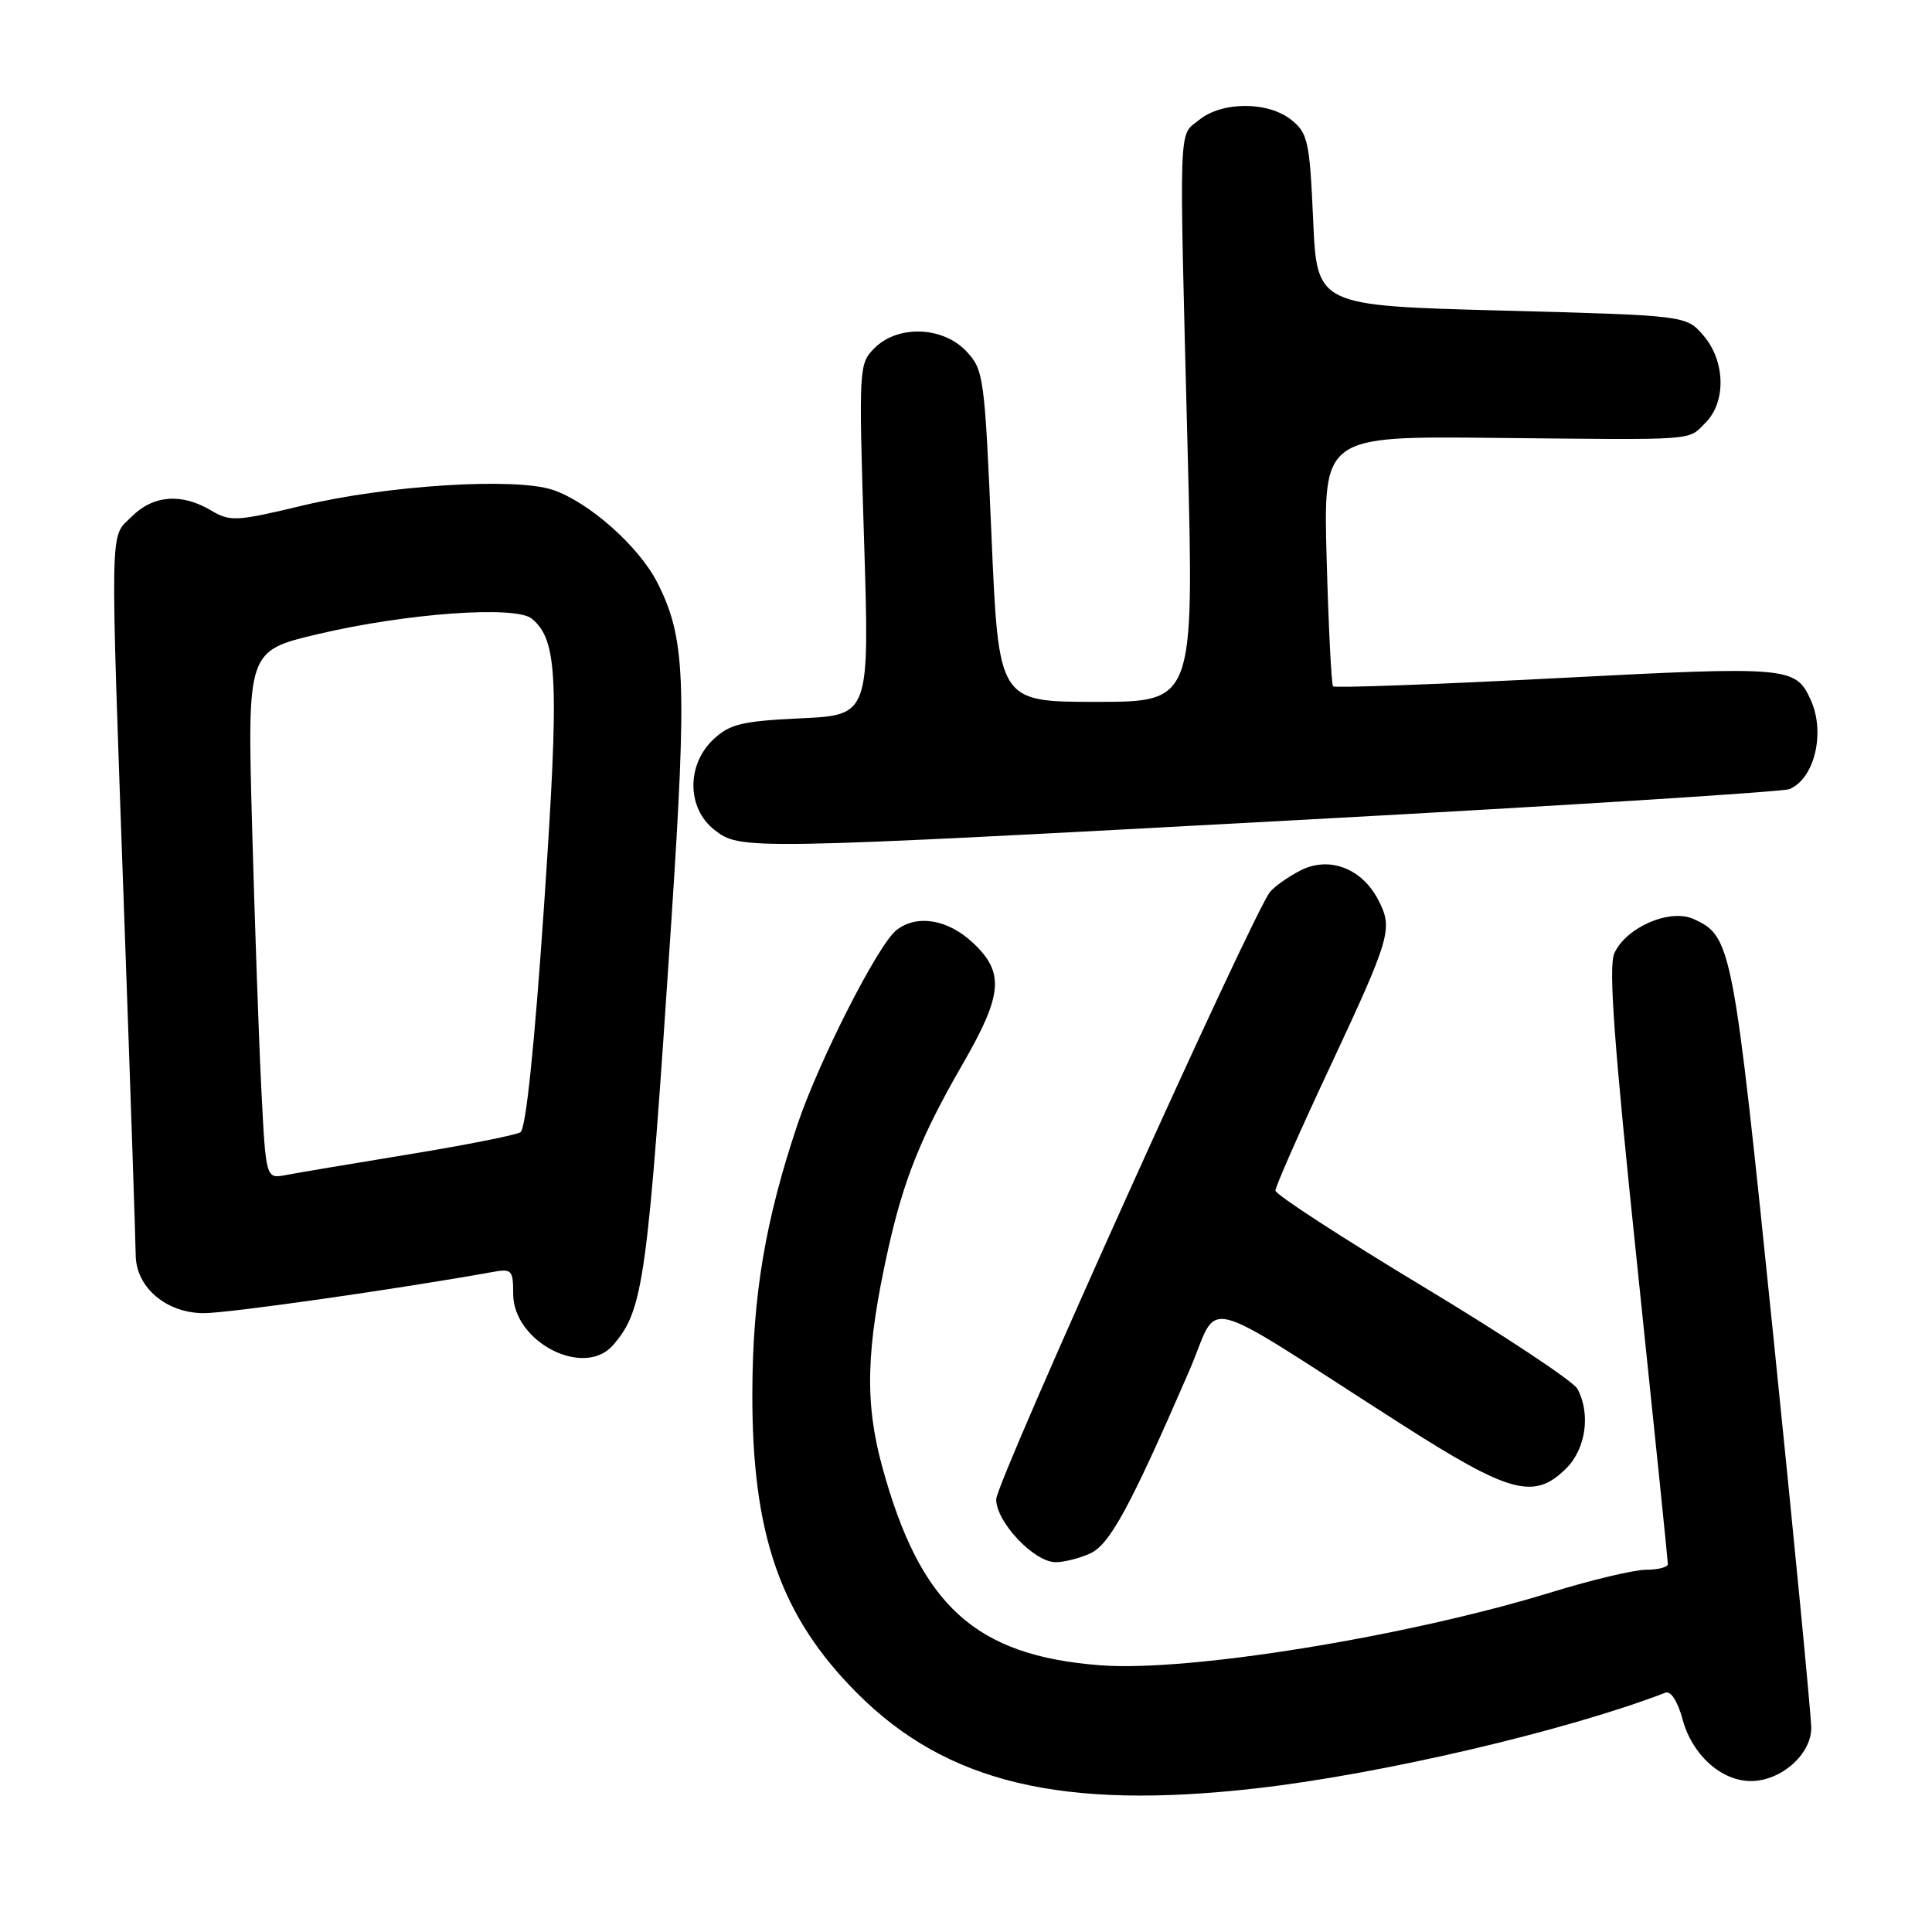 <?xml version="1.0" encoding="UTF-8" standalone="no"?>
<!DOCTYPE svg PUBLIC "-//W3C//DTD SVG 1.1//EN" "http://www.w3.org/Graphics/SVG/1.1/DTD/svg11.dtd" >
<svg xmlns="http://www.w3.org/2000/svg" xmlns:xlink="http://www.w3.org/1999/xlink" version="1.1" viewBox="0 0 256 256">
 <g >
 <path fill="currentColor"
d=" M 166.50 236.96 C 183.03 235.08 207.46 229.37 220.68 224.29 C 221.40 224.02 222.31 225.45 222.96 227.86 C 224.22 232.53 228.08 236.00 232.00 236.00 C 235.98 236.00 240.00 232.47 240.00 228.97 C 240.00 227.39 237.73 203.91 234.95 176.79 C 229.66 125.15 229.45 124.07 224.42 121.78 C 221.29 120.35 215.48 122.85 213.91 126.31 C 213.11 128.05 213.87 138.34 216.93 167.56 C 219.17 188.98 221.00 206.84 221.00 207.25 C 221.00 207.66 219.71 208.00 218.12 208.00 C 216.54 208.00 210.91 209.34 205.61 210.97 C 186.46 216.86 157.46 221.56 145.81 220.66 C 129.22 219.39 121.95 212.78 116.91 194.39 C 114.55 185.82 114.75 178.71 117.69 165.50 C 119.74 156.30 122.06 150.53 127.51 141.08 C 132.89 131.77 133.13 128.86 128.89 124.90 C 125.57 121.80 121.49 121.13 118.78 123.25 C 116.36 125.14 108.52 140.54 105.67 149.00 C 101.41 161.69 99.73 171.62 99.69 184.50 C 99.62 203.33 103.42 214.20 113.61 224.39 C 125.48 236.26 140.76 239.89 166.50 236.96 Z  M 144.45 205.84 C 147.05 204.66 149.74 199.71 157.55 181.71 C 161.80 171.94 157.98 170.99 185.57 188.64 C 200.11 197.94 203.29 198.80 207.55 194.55 C 210.14 191.95 210.79 187.34 209.02 184.03 C 208.48 183.03 199.25 176.91 188.52 170.45 C 177.78 163.98 169.00 158.27 169.00 157.76 C 169.00 157.25 172.14 150.10 175.99 141.89 C 184.31 124.09 184.61 123.08 182.63 119.25 C 180.45 115.03 176.08 113.39 172.28 115.36 C 170.67 116.19 168.88 117.46 168.29 118.18 C 165.94 121.10 132.00 196.37 132.00 198.67 C 132.00 201.68 137.03 207.00 139.88 207.00 C 140.99 207.00 143.05 206.48 144.45 205.84 Z  M 81.22 178.25 C 85.29 173.58 85.80 169.85 88.97 121.84 C 91.05 90.22 90.81 84.47 87.10 77.20 C 84.64 72.37 77.98 66.48 73.21 64.90 C 68.17 63.24 51.30 64.30 40.09 66.99 C 31.28 69.10 30.50 69.14 27.94 67.62 C 24.03 65.31 20.30 65.61 17.45 68.45 C 14.50 71.41 14.56 67.94 16.50 122.50 C 17.31 145.05 17.97 164.76 17.98 166.30 C 18.01 170.57 22.03 174.00 27.01 174.00 C 30.33 174.00 52.62 170.82 65.25 168.55 C 67.81 168.08 68.00 168.29 68.00 171.44 C 68.00 177.82 77.38 182.65 81.22 178.25 Z  M 173.50 108.58 C 207.60 106.73 236.23 104.92 237.11 104.56 C 240.44 103.18 241.90 97.07 239.93 92.74 C 237.92 88.33 237.11 88.26 206.27 89.86 C 190.19 90.69 176.86 91.18 176.64 90.94 C 176.42 90.70 176.04 83.14 175.79 74.14 C 175.34 57.79 175.34 57.79 197.92 58.02 C 225.36 58.30 223.57 58.43 226.00 56.00 C 228.75 53.25 228.62 47.83 225.71 44.45 C 223.43 41.80 223.43 41.80 198.96 41.15 C 174.50 40.50 174.50 40.50 174.00 29.16 C 173.54 18.75 173.30 17.66 171.14 15.91 C 168.07 13.42 161.94 13.41 158.89 15.89 C 156.13 18.13 156.23 15.19 157.37 59.75 C 158.22 93.00 158.22 93.00 145.27 93.00 C 132.32 93.00 132.32 93.00 131.38 71.05 C 130.47 49.90 130.35 49.00 128.05 46.55 C 124.94 43.24 118.97 43.03 115.88 46.12 C 113.80 48.20 113.78 48.65 114.49 71.49 C 115.22 94.75 115.22 94.75 106.13 95.18 C 98.29 95.55 96.69 95.94 94.52 97.98 C 90.96 101.33 91.01 107.08 94.63 109.93 C 98.10 112.65 98.21 112.65 173.50 108.58 Z  M 34.63 144.35 C 34.30 137.83 33.75 122.09 33.40 109.37 C 32.77 86.23 32.77 86.23 42.14 84.02 C 53.89 81.25 68.34 80.21 70.47 81.98 C 73.91 84.83 74.13 89.98 72.08 120.14 C 70.81 138.76 69.68 149.58 68.96 150.03 C 68.33 150.41 61.68 151.73 54.16 152.96 C 46.65 154.19 39.31 155.42 37.87 155.70 C 35.23 156.20 35.23 156.20 34.63 144.35 Z "/>
</g>
</svg>